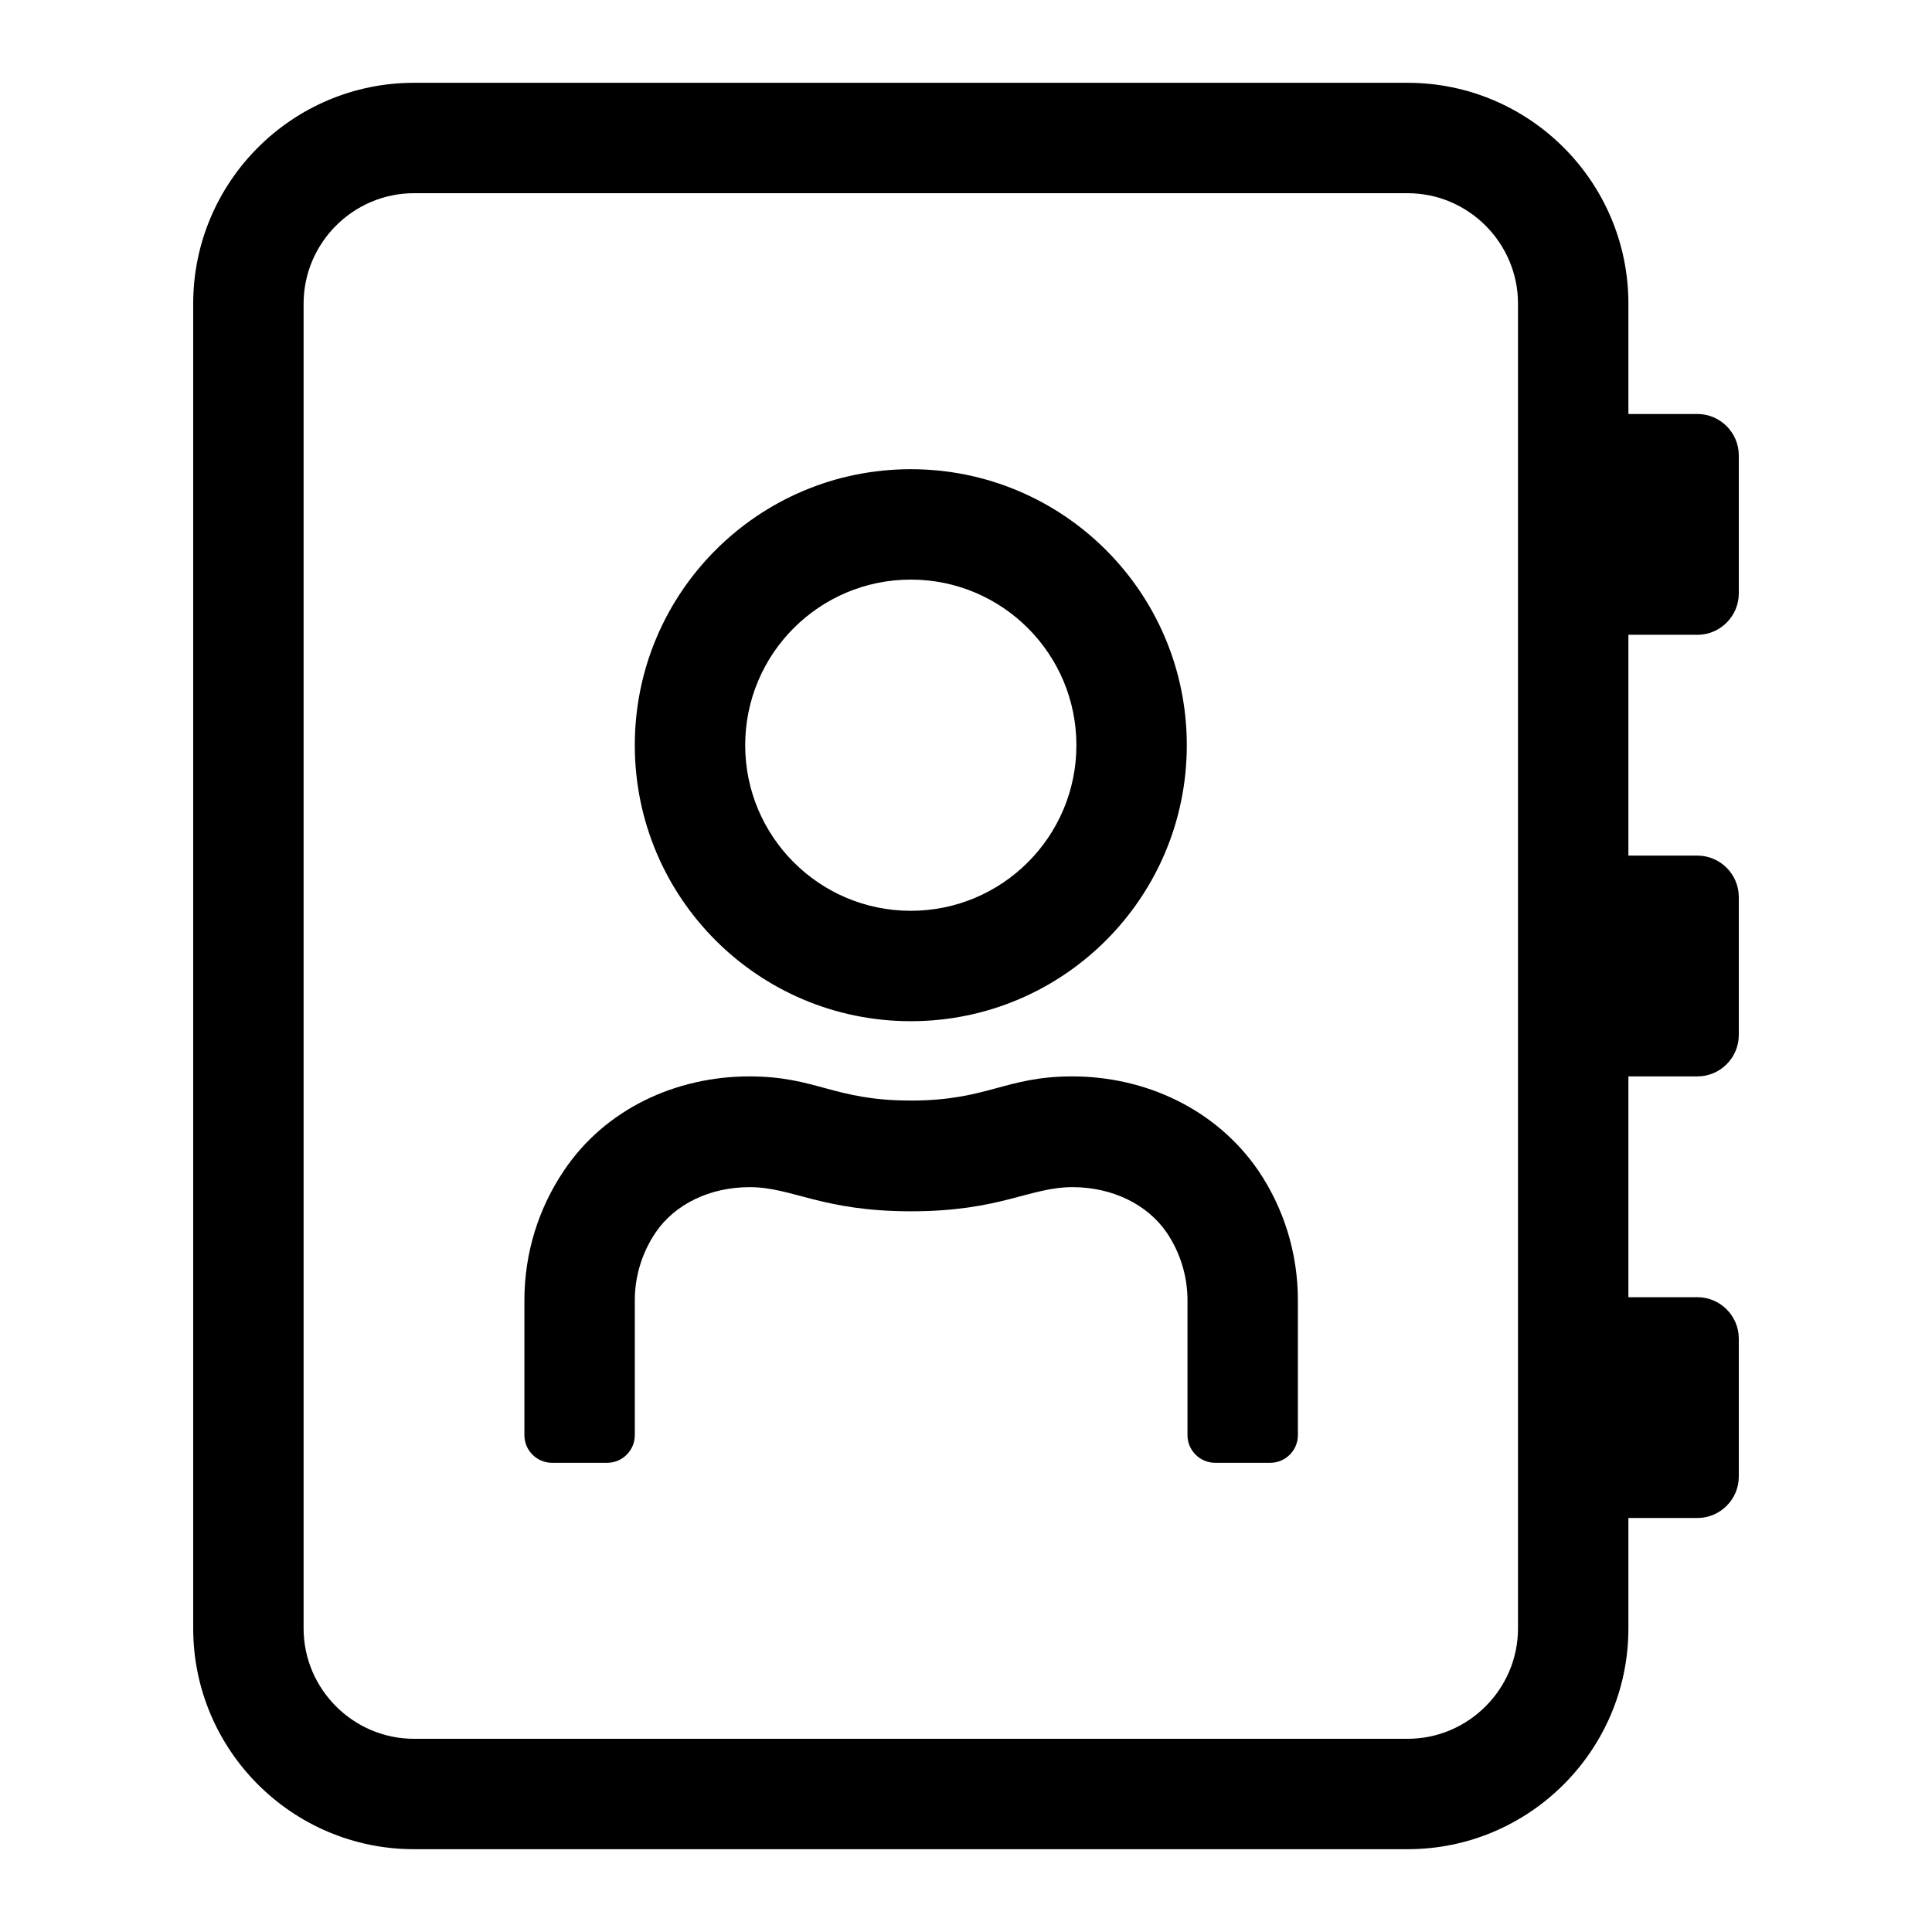 <?xml version="1.0" encoding="UTF-8"?>
<svg width="560px" height="560px" viewBox="0 0 560 560" version="1.1" xmlns="http://www.w3.org/2000/svg" xmlns:xlink="http://www.w3.org/1999/xlink">
    <!-- Generator: sketchtool 51.2 (57519) - http://www.bohemiancoding.com/sketch -->
    <title>address-book</title>
    <desc>Created with sketchtool.</desc>
    <defs></defs>
    <g id="Page-1" stroke="none" stroke-width="1" fill="none" fill-rule="evenodd">
        <g id="uA132-address-book" fill="#000000" fill-rule="nonzero">
            <g id="address-book" transform="translate(56, 24)">
                <path d="M436,160 C442.6,160 448,154.6 448,148 L448,108 C448,101.4 442.6,96 436,96 L416,96 L416,64 C416,28.7 387.3,0 352,0 L64,0 C28.7,0 0,28.7 0,64 L0,448 C0,483.3 28.7,512 64,512 L352,512 C387.3,512 416,483.3 416,448 L416,416 L436,416 C442.6,416 448,410.6 448,404 L448,364 C448,357.4 442.6,352 436,352 L416,352 L416,288 L436,288 C442.6,288 448,282.6 448,276 L448,236 C448,229.4 442.6,224 436,224 L416,224 L416,160 L436,160 Z M384,448 C384,465.6 369.6,480 352,480 L64,480 C46.4,480 32,465.6 32,448 L32,64 C32,46.4 46.4,32 64,32 L352,32 C369.6,32 384,46.4 384,64 L384,448 Z M208,272 C252.2,272 288,236.2 288,192 C288,147.8 252.2,112 208,112 C163.8,112 128,147.8 128,192 C128,236.2 163.8,272 208,272 Z M208,144 C234.5,144 256,165.5 256,192 C256,218.5 234.5,240 208,240 C181.5,240 160,218.5 160,192 C160,165.5 181.5,144 208,144 Z M254.8,288 C235.3,288 230.4,295 208,295 C185.6,295 180.7,288 161.2,288 C140,288 119.4,297.4 107.4,315.4 C100.2,326.1 96,339 96,352.9 L96,392 C96,396.4 99.6,400 104,400 L120,400 C124.4,400 128,396.4 128,392 L128,352.9 C128,345.9 130.1,339.1 134,333.3 C139.6,325 149.8,320.1 161.3,320.1 C173.7,320.1 182.1,327.1 208.1,327.1 C234,327.1 242.4,320.1 254.9,320.1 C266.4,320.1 276.6,325.1 282.2,333.3 C286.1,339.1 288.2,345.9 288.2,352.9 L288.2,392 C288.2,396.4 291.8,400 296.2,400 L312.2,400 C316.6,400 320.2,396.4 320.2,392 L320.2,352.9 C320.2,339 316,326.1 308.8,315.4 C296.5,297.4 275.9,288 254.8,288 Z" id="Shape"></path>
            </g>
        </g>
    </g>
</svg>